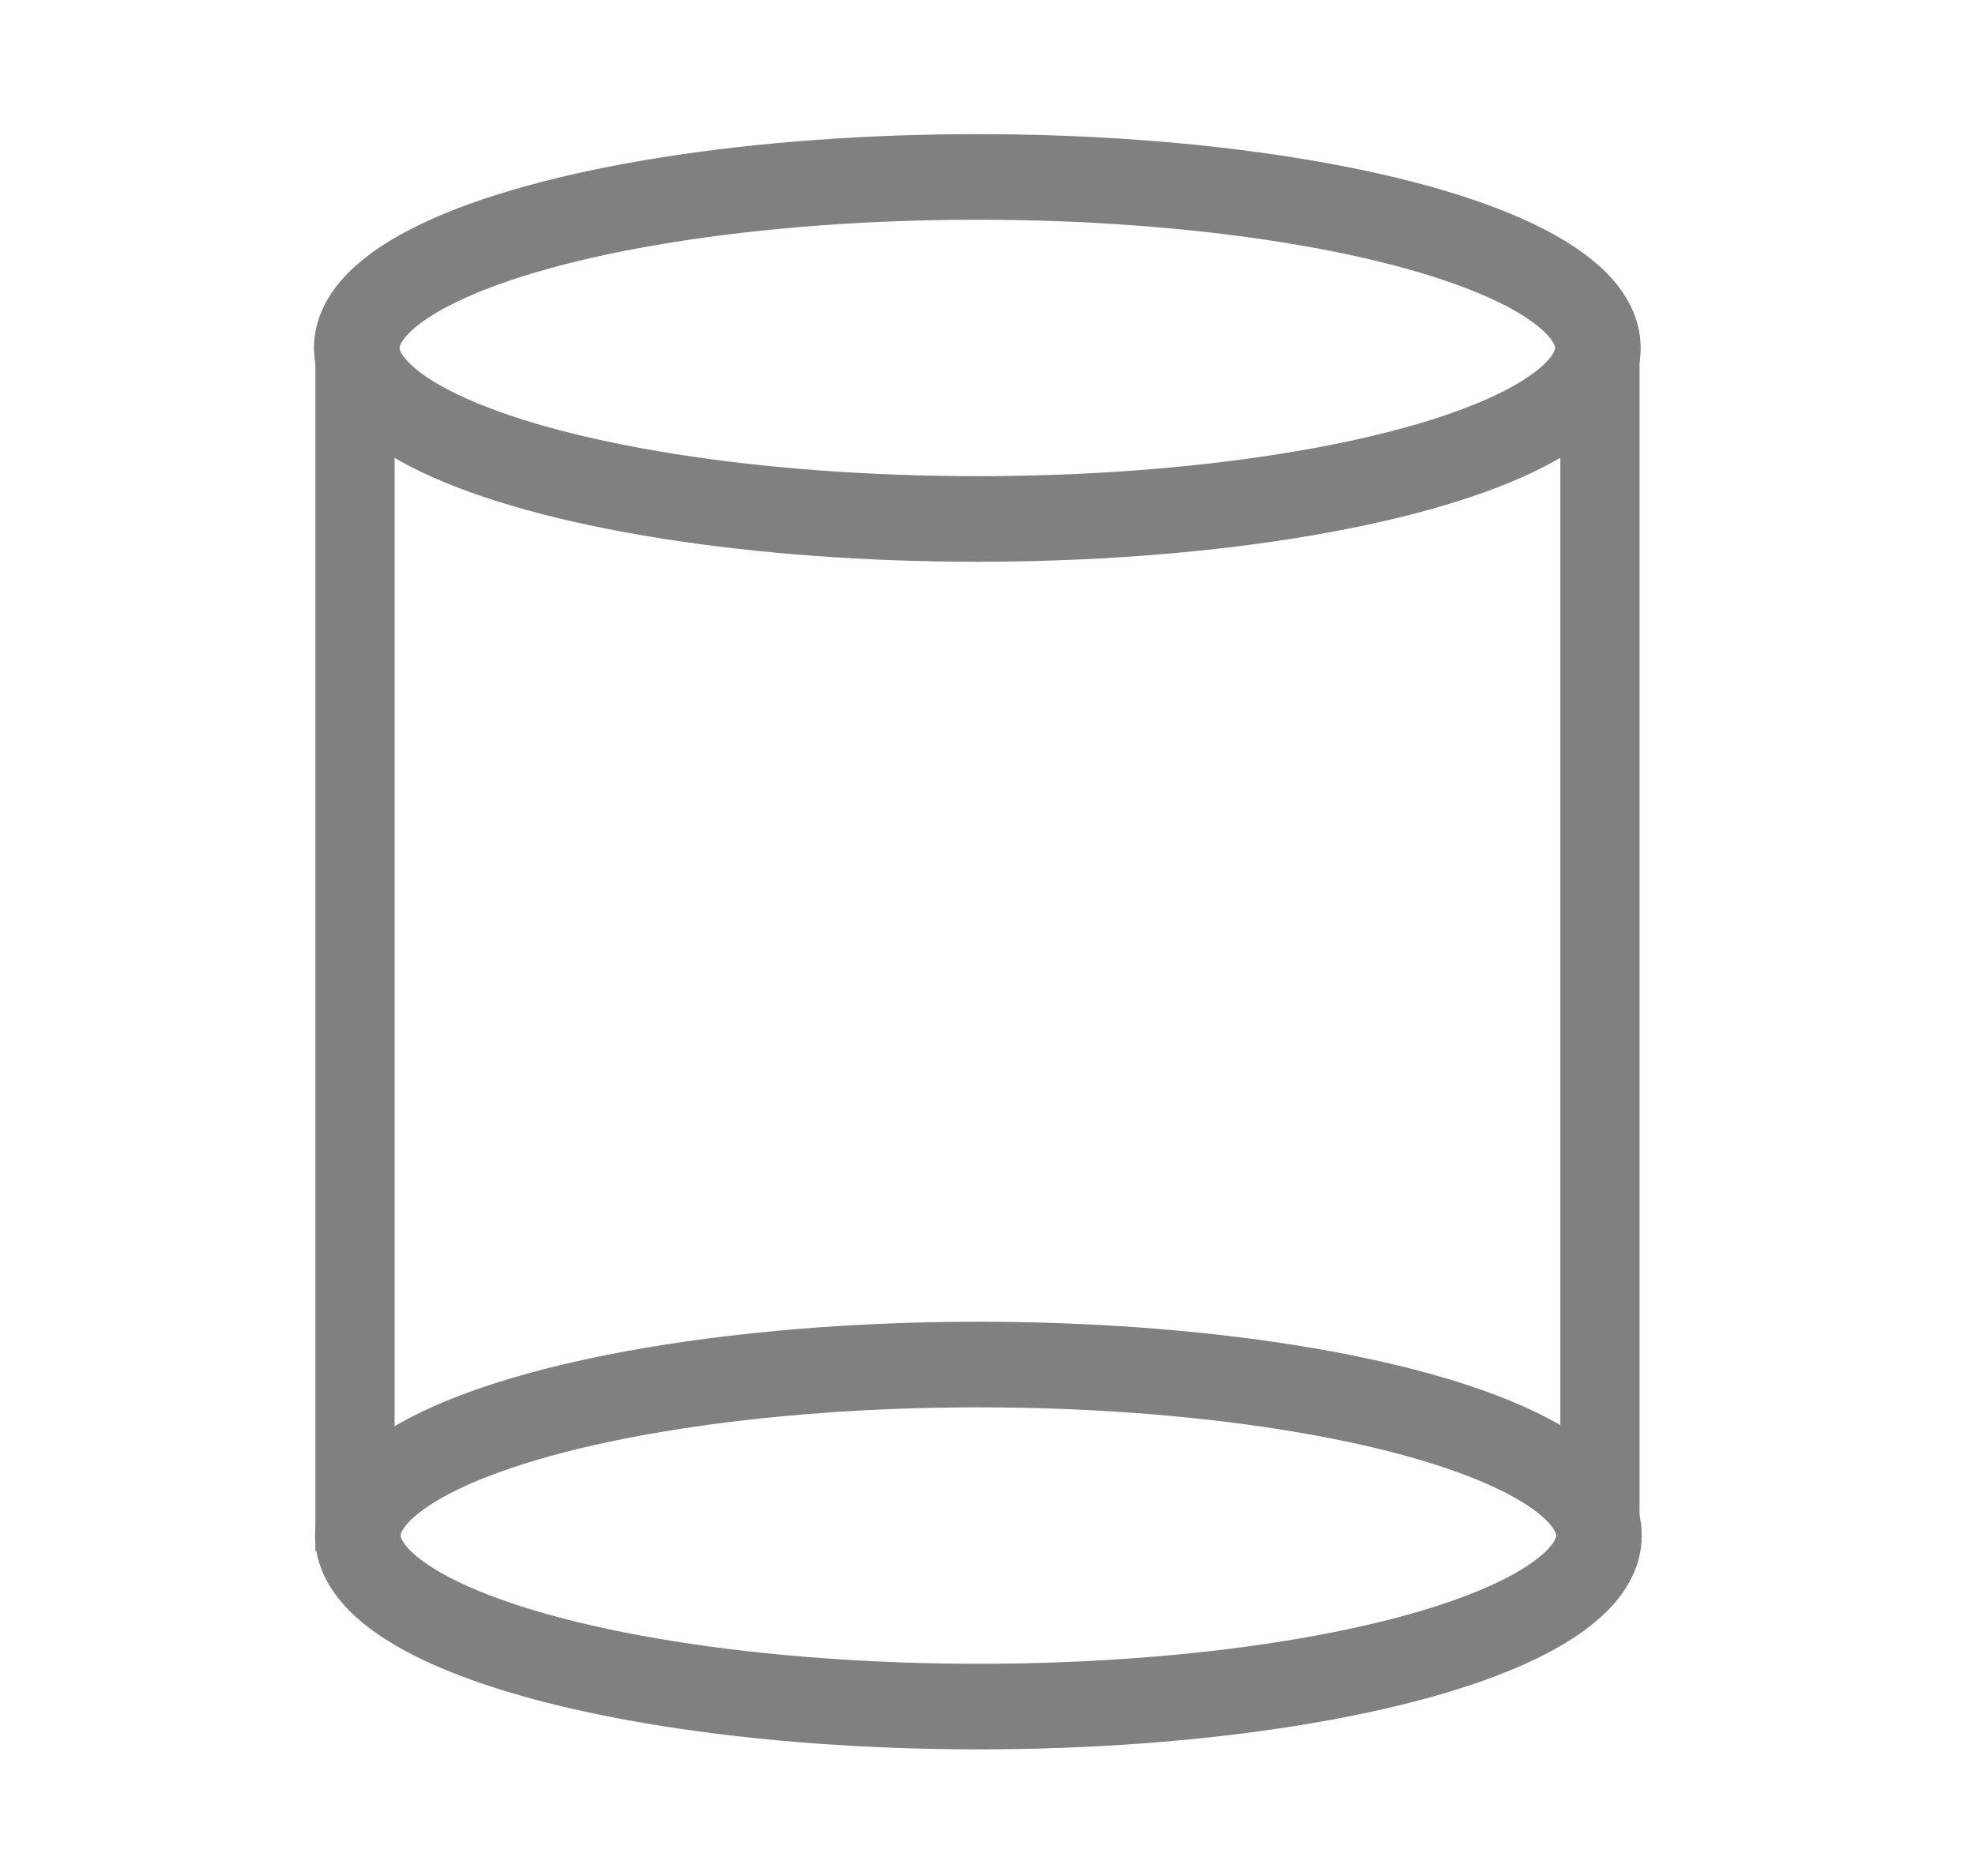 <svg width="20mm" height="19mm" viewBox="0 0 20 19" xmlns="http://www.w3.org/2000/svg"><ellipse cx="9.897" cy="3.524" rx="6.284" ry="1.732" fill="none" stroke="gray" stroke-width=".867" stroke-linecap="round" stroke-linejoin="round"/><ellipse cx="9.908" cy="15.552" rx="6.284" ry="1.732" fill="none" stroke="gray" stroke-width=".867" stroke-linecap="round" stroke-linejoin="round"/><path fill="gray" d="M3.194 3.464h.802v12.244h-.802zM15.801 3.569h.802v11.955h-.802z"/></svg>